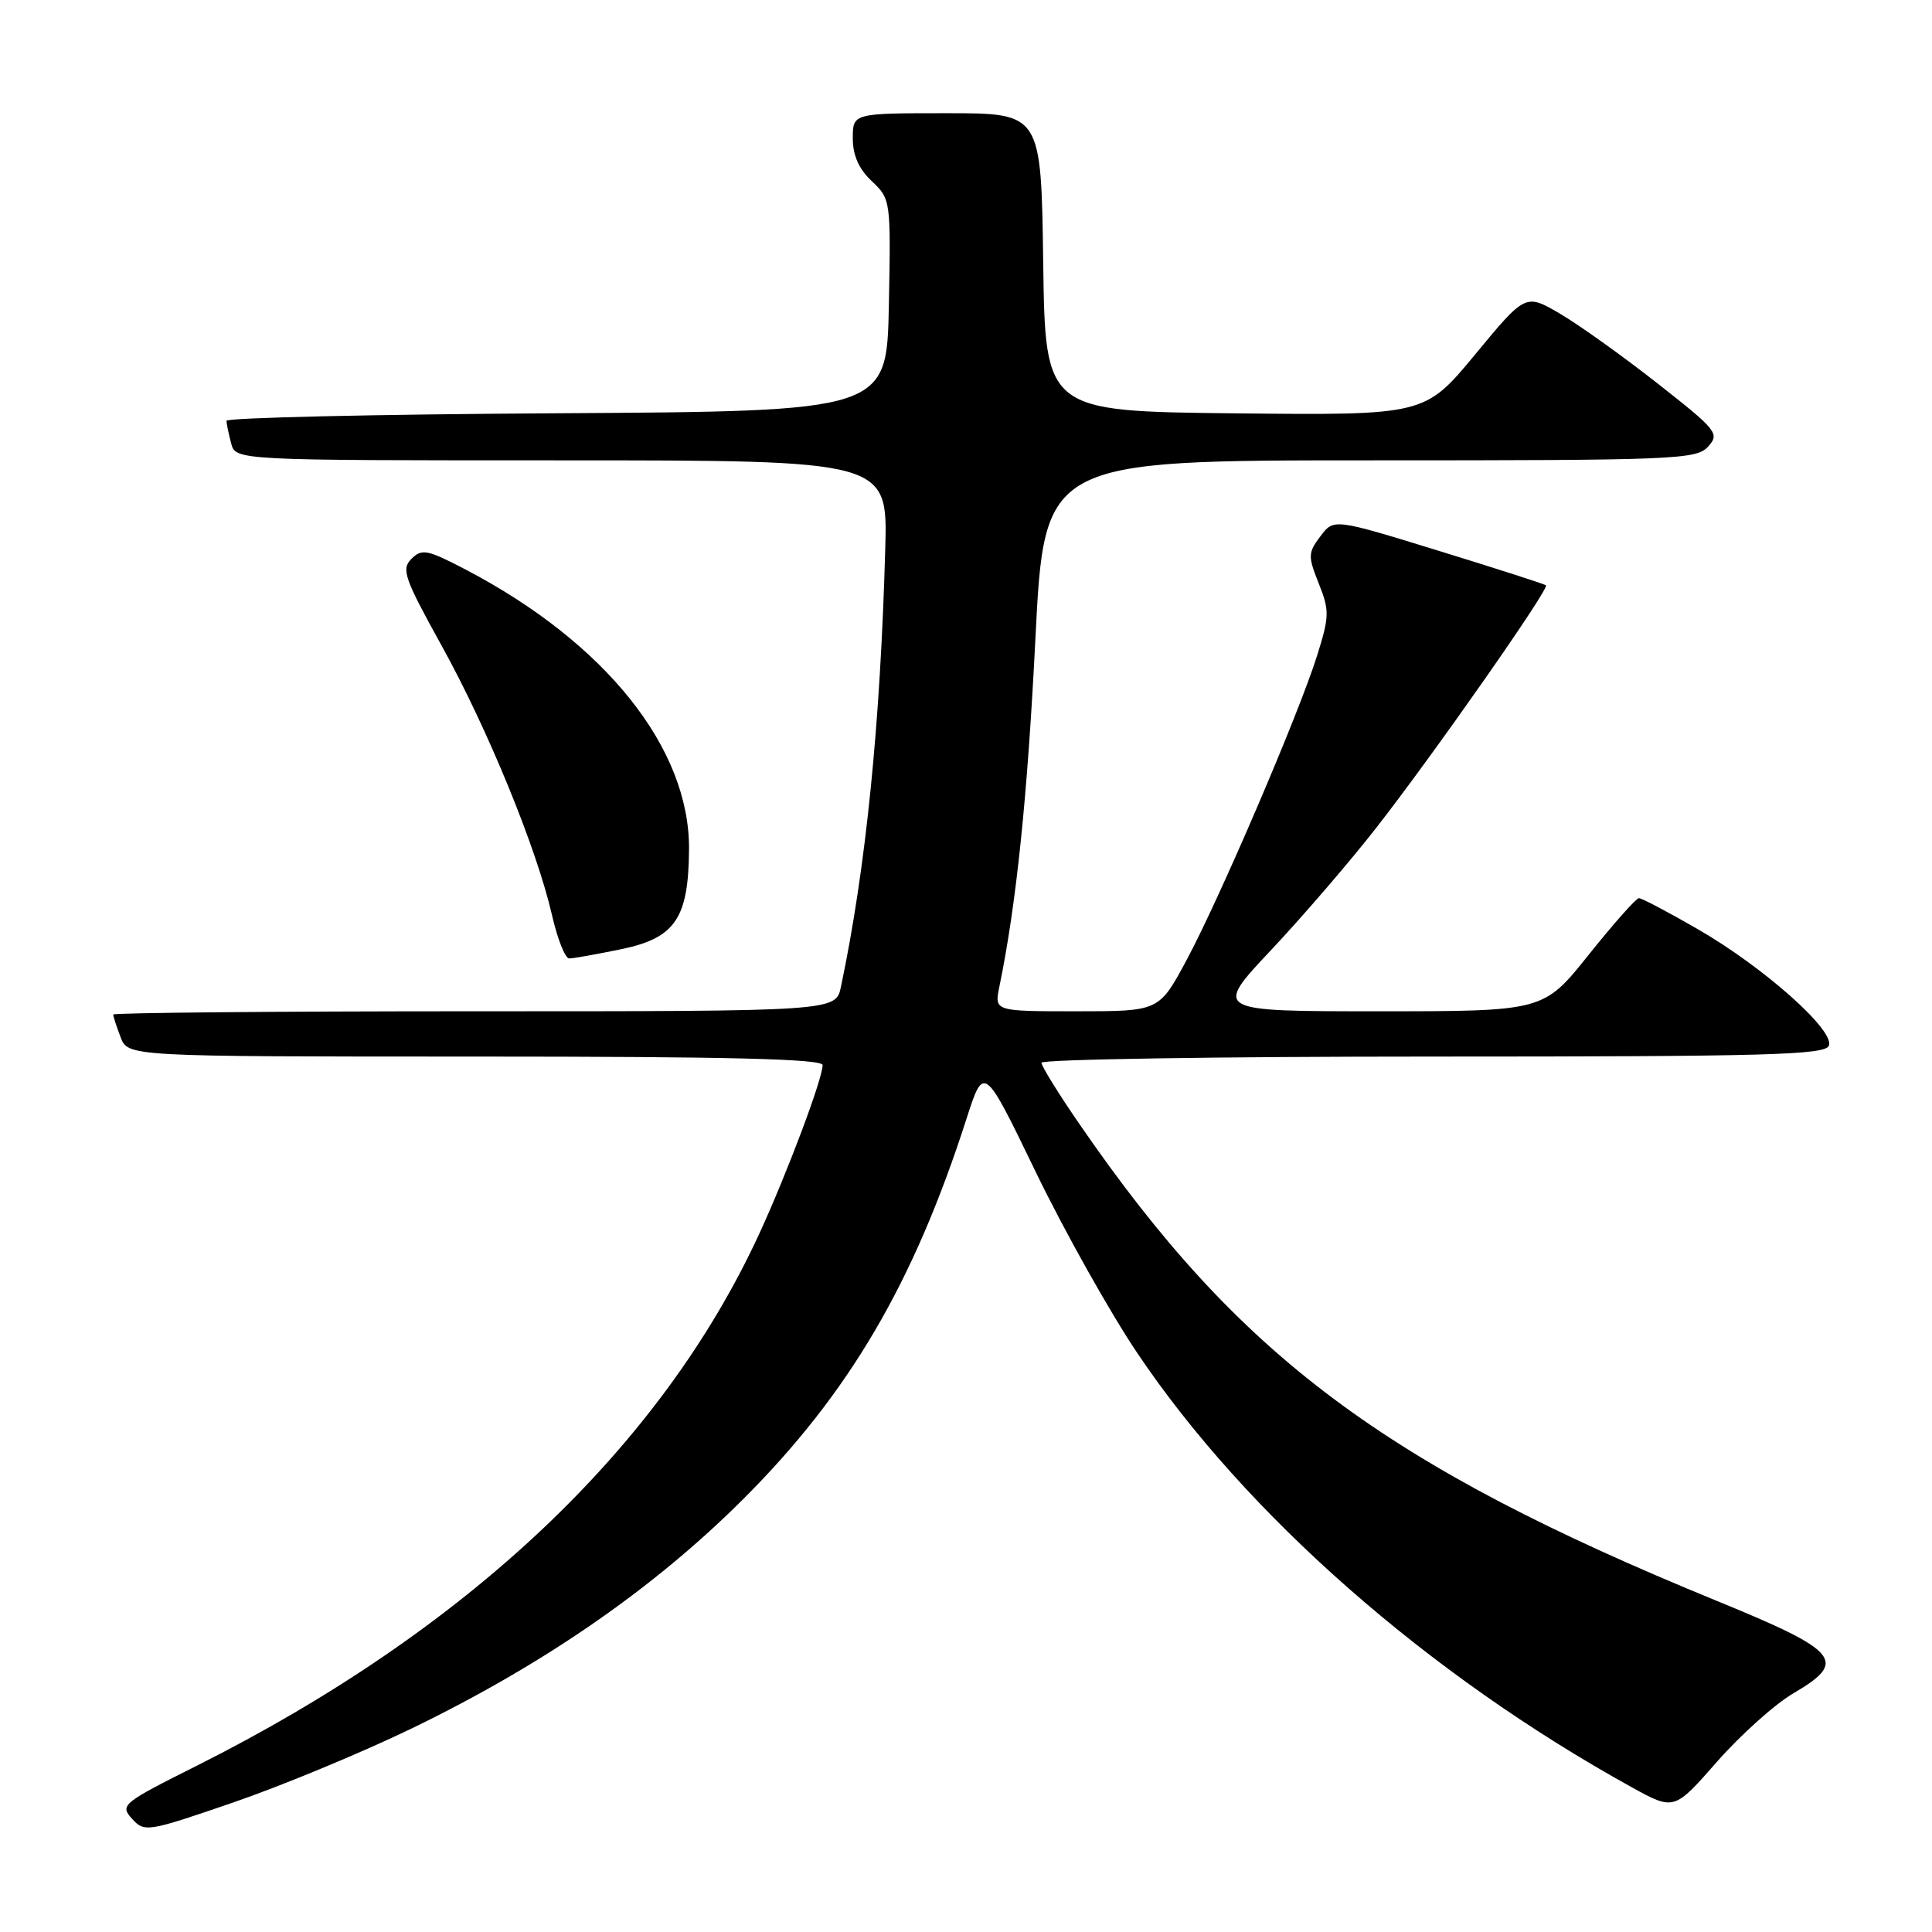 <?xml version="1.0" encoding="UTF-8" standalone="no"?>
<!DOCTYPE svg PUBLIC "-//W3C//DTD SVG 1.1//EN" "http://www.w3.org/Graphics/SVG/1.1/DTD/svg11.dtd" >
<svg xmlns="http://www.w3.org/2000/svg" xmlns:xlink="http://www.w3.org/1999/xlink" version="1.1" viewBox="0 0 256 256">
 <g >
 <path fill="currentColor"
d=" M 54.55 229.03 C 72.10 220.53 86.69 210.43 98.56 198.56 C 112.51 184.60 121.06 170.03 128.05 148.29 C 130.37 141.08 130.37 141.08 137.24 155.29 C 141.02 163.10 147.07 173.89 150.68 179.26 C 165.09 200.71 189.19 221.88 216.16 236.79 C 221.83 239.92 221.83 239.92 227.51 233.44 C 230.64 229.88 235.20 225.79 237.65 224.36 C 244.88 220.13 243.76 218.79 227.50 212.13 C 183.45 194.10 164.23 179.74 143.12 149.07 C 140.30 144.99 138.00 141.27 138.00 140.82 C 138.00 140.37 161.35 140.00 189.89 140.00 C 234.25 140.00 241.87 139.79 242.34 138.55 C 243.12 136.52 233.68 128.14 224.95 123.11 C 221.03 120.85 217.53 119.00 217.16 119.01 C 216.80 119.01 213.81 122.39 210.51 126.51 C 204.53 134.00 204.53 134.00 182.66 134.00 C 160.79 134.00 160.79 134.00 168.46 125.85 C 172.67 121.37 178.96 114.06 182.43 109.60 C 190.10 99.76 205.33 77.98 204.85 77.56 C 204.66 77.39 198.25 75.33 190.62 72.98 C 176.73 68.70 176.73 68.70 174.96 71.06 C 173.31 73.24 173.30 73.70 174.74 77.31 C 176.17 80.89 176.16 81.66 174.53 86.85 C 172.10 94.60 161.62 119.03 157.21 127.25 C 153.58 134.00 153.58 134.00 142.66 134.00 C 131.75 134.00 131.75 134.00 132.42 130.75 C 134.67 119.83 136.14 105.63 137.19 84.75 C 138.38 61.00 138.38 61.00 181.54 61.00 C 221.97 61.00 224.79 60.89 226.33 59.18 C 227.89 57.46 227.53 57.01 219.65 50.82 C 215.07 47.22 209.25 43.06 206.73 41.58 C 202.14 38.89 202.14 38.89 195.47 46.96 C 188.79 55.03 188.79 55.03 163.65 54.77 C 138.50 54.50 138.50 54.50 138.23 34.75 C 137.96 15.00 137.96 15.00 125.48 15.00 C 113.00 15.00 113.00 15.00 113.00 18.33 C 113.00 20.59 113.81 22.41 115.53 24.02 C 118.02 26.37 118.05 26.55 117.78 40.45 C 117.50 54.50 117.50 54.50 73.75 54.76 C 49.69 54.90 30.01 55.35 30.01 55.76 C 30.02 56.17 30.30 57.51 30.63 58.75 C 31.23 61.00 31.23 61.00 74.43 61.00 C 117.63 61.00 117.63 61.00 117.30 72.75 C 116.65 96.04 114.73 115.08 111.43 130.75 C 110.75 134.00 110.75 134.00 62.87 134.00 C 36.54 134.00 15.00 134.20 15.00 134.43 C 15.00 134.67 15.44 136.02 15.98 137.43 C 16.95 140.00 16.95 140.00 62.98 140.00 C 96.50 140.00 109.00 140.31 109.00 141.13 C 109.00 142.96 104.25 155.58 100.56 163.58 C 87.52 191.80 61.96 215.96 26.07 233.97 C 16.20 238.92 15.86 239.19 17.49 240.99 C 19.14 242.81 19.51 242.75 30.84 238.86 C 37.25 236.66 47.92 232.24 54.55 229.03 Z  M 82.28 125.78 C 89.47 124.30 91.23 121.71 91.30 112.55 C 91.40 99.16 80.25 85.18 61.72 75.48 C 56.63 72.82 55.90 72.67 54.52 74.05 C 53.15 75.42 53.56 76.59 58.51 85.54 C 64.63 96.59 71.12 112.44 73.14 121.25 C 73.86 124.41 74.89 127.00 75.42 127.00 C 75.95 127.00 79.03 126.45 82.28 125.78 Z "/>
</g>
</svg>